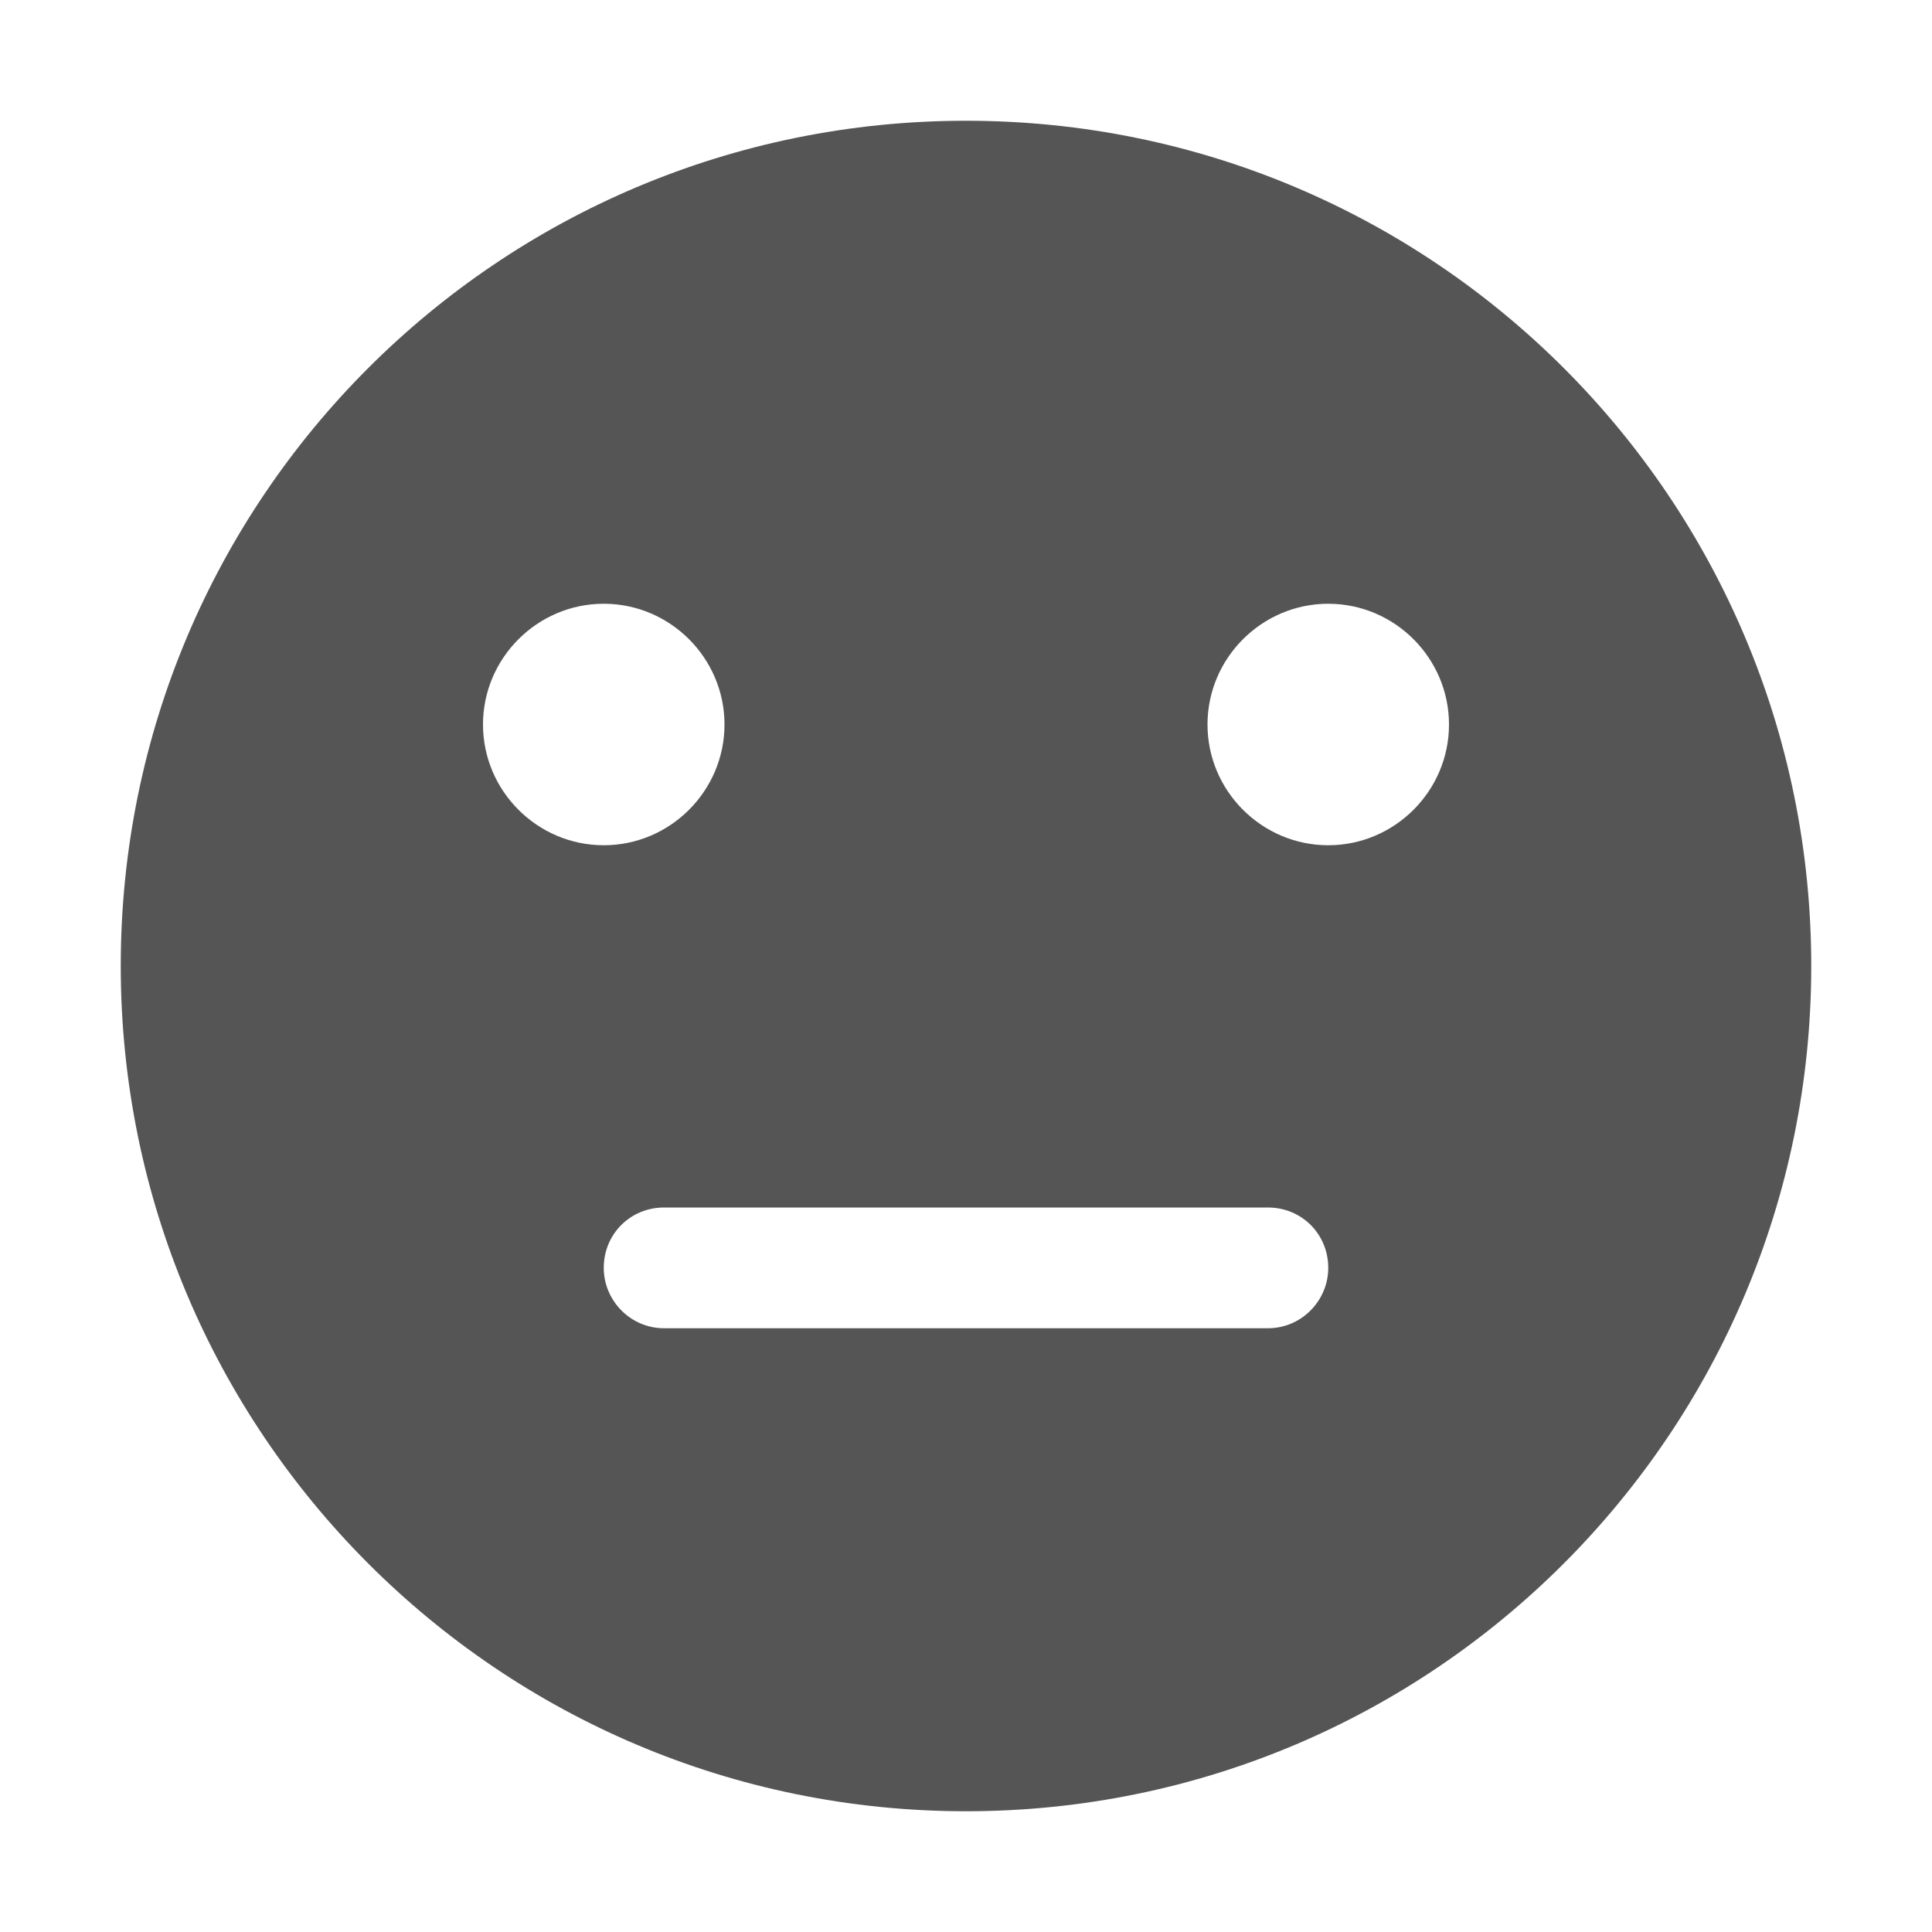 <svg xmlns="http://www.w3.org/2000/svg" width="16" height="16"><path fill="#555" d="M8 1C4.13 1 1 4.13 1 8c0 3.86 3.13 7 7 7s7-3.14 7-7c0-3.87-3.13-7-7-7zM5 5c.55 0 1 .45 1 1s-.45 1-1 1-1-.45-1-1 .45-1 1-1zm6 0c.55 0 1 .45 1 1s-.45 1-1 1-1-.45-1-1 .45-1 1-1zm-5.5 5h5c.28 0 .5.22.5.5 0 .27-.22.5-.5.5h-5c-.28 0-.5-.23-.5-.5 0-.28.22-.5.5-.5z"/></svg>